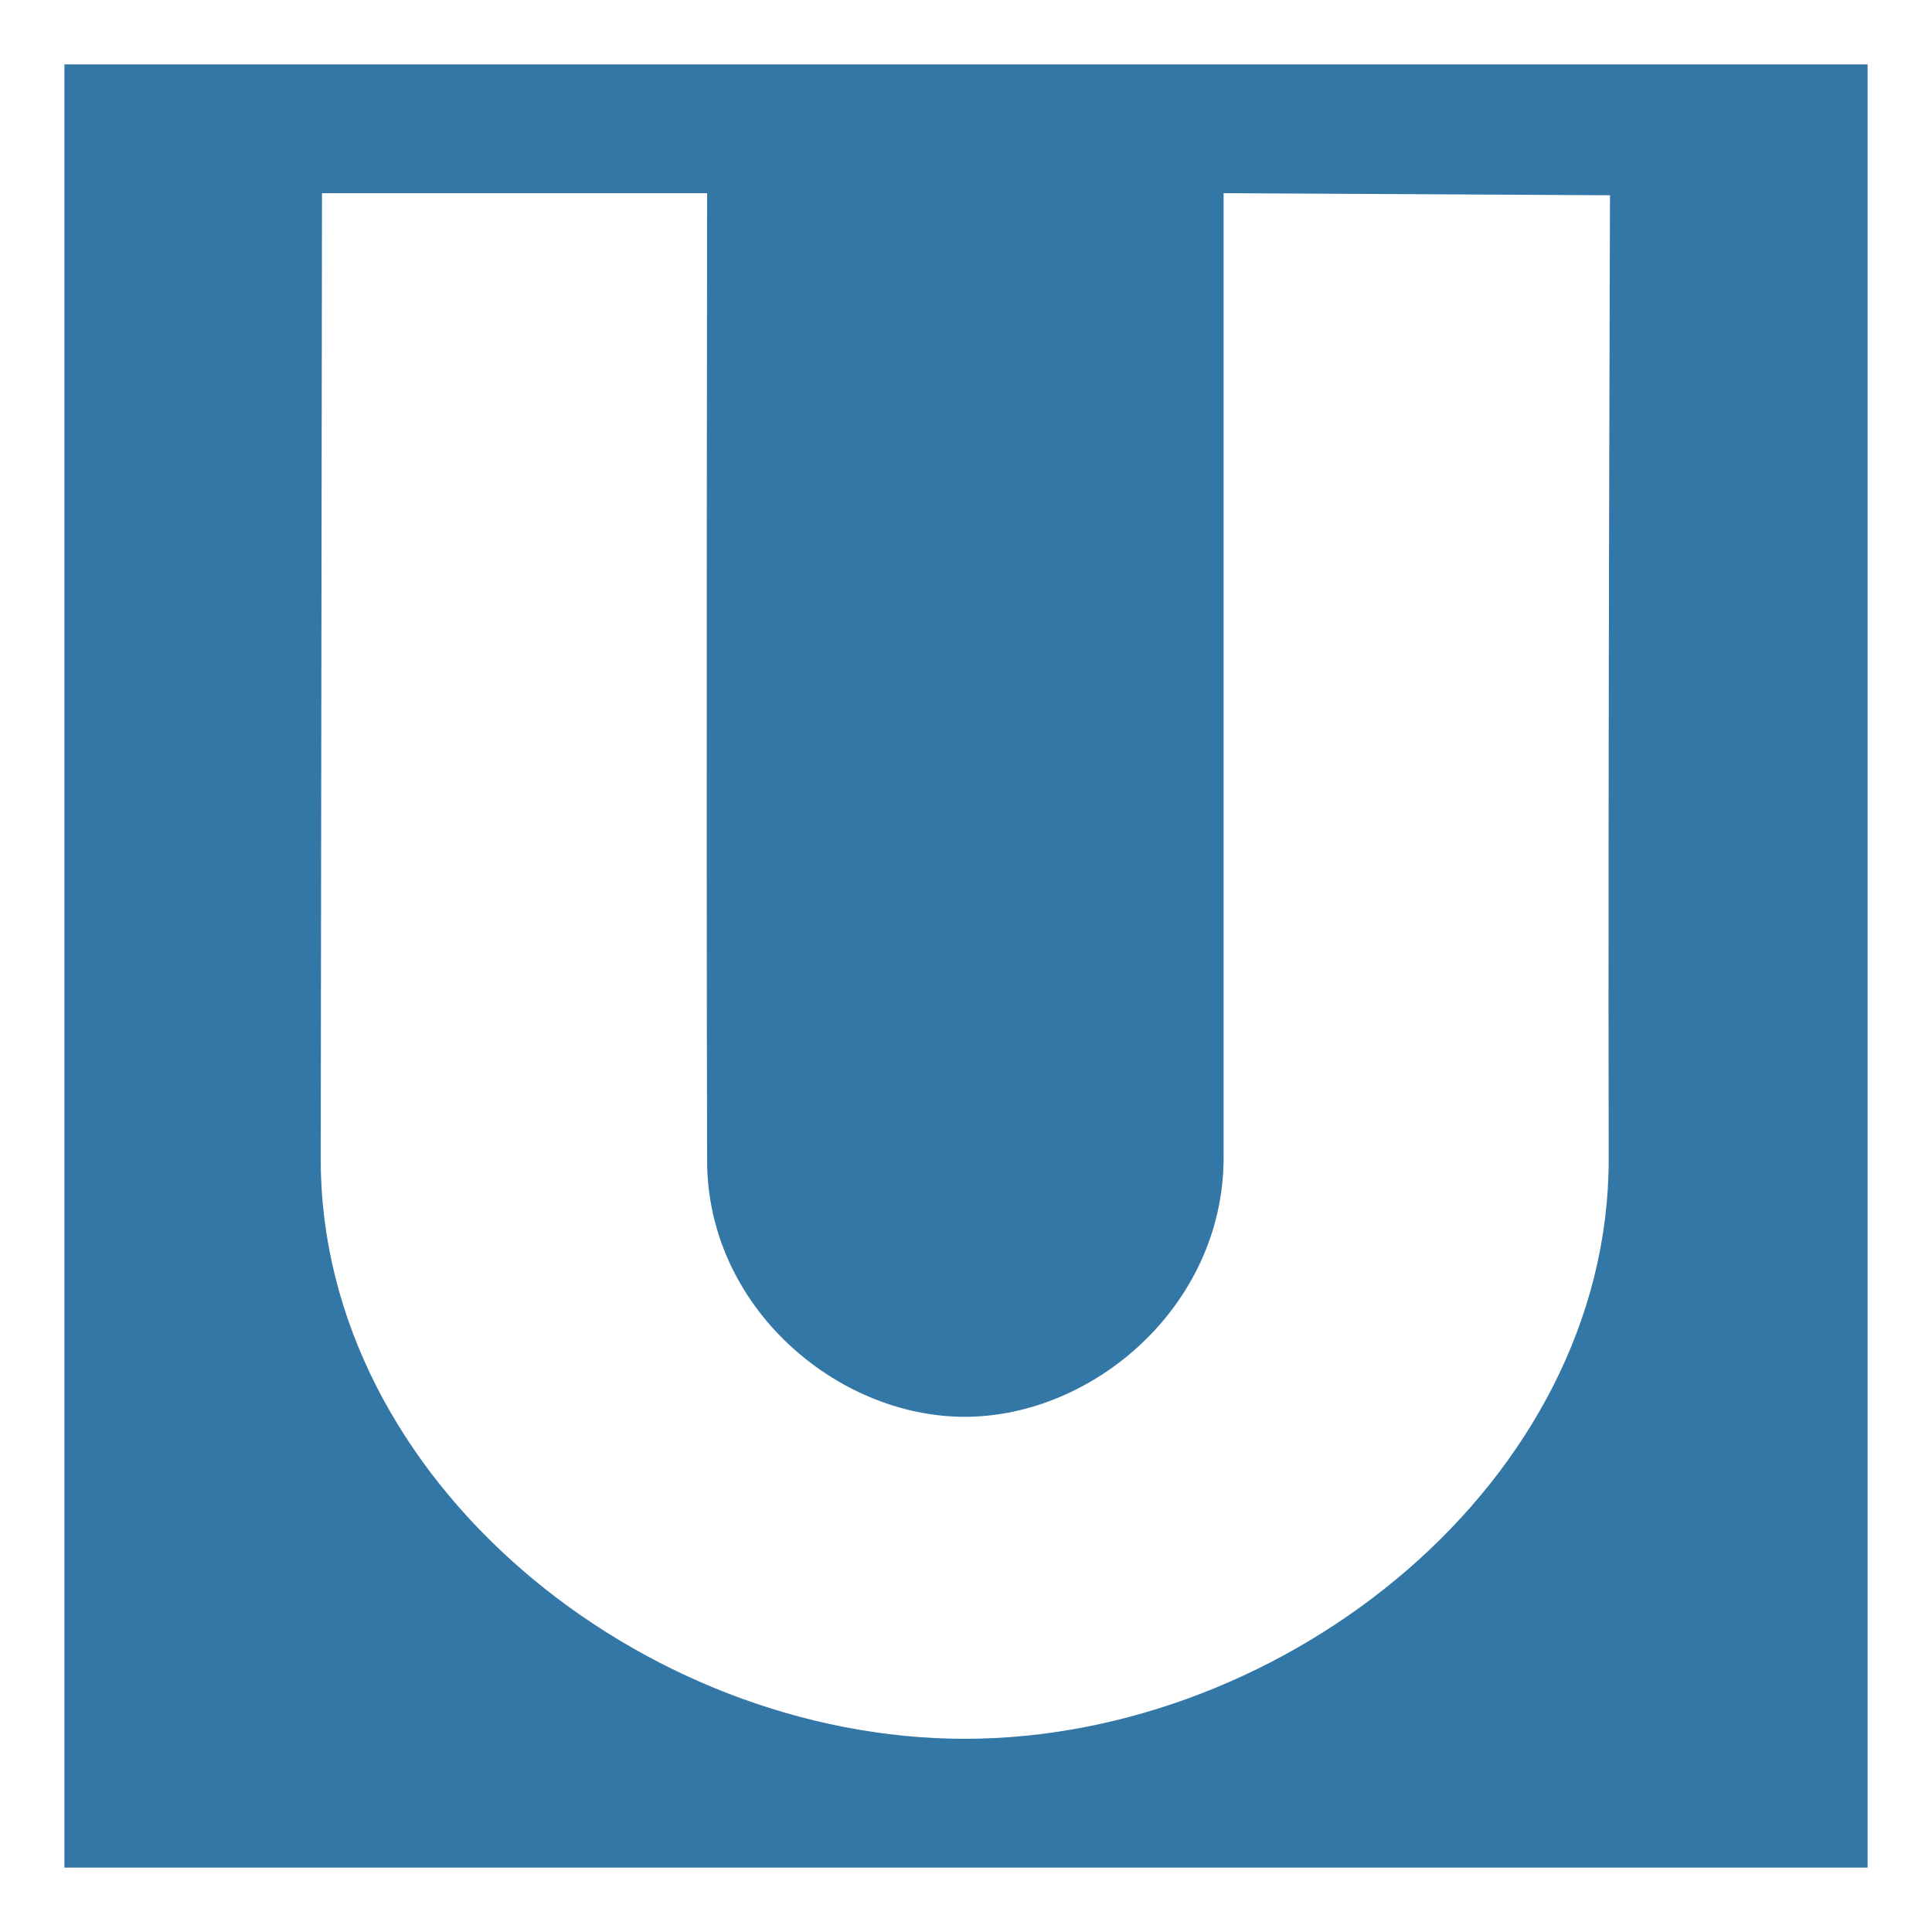 <?xml version="1.0" encoding="UTF-8" standalone="no"?>
<svg
   xmlns:dc="http://purl.org/dc/elements/1.1/"
   xmlns:cc="http://creativecommons.org/ns#"
   xmlns:rdf="http://www.w3.org/1999/02/22-rdf-syntax-ns#"
   xmlns:svg="http://www.w3.org/2000/svg"
   xmlns="http://www.w3.org/2000/svg"
   xmlns:sodipodi="http://sodipodi.sourceforge.net/DTD/sodipodi-0.dtd"
   xmlns:inkscape="http://www.inkscape.org/namespaces/inkscape"
   width="15"
   height="15"
   id="svg2"
   version="1.1"
   inkscape:version="0.91 r13725"
   sodipodi:docname="u-bahn-15.svg"
   viewBox="0 0 15 15">
  <defs
     id="defs10" />
  <sodipodi:namedview
     pagecolor="#ffffff"
     bordercolor="#666666"
     borderopacity="1"
     objecttolerance="10"
     gridtolerance="10"
     guidetolerance="10"
     inkscape:pageopacity="0"
     inkscape:pageshadow="2"
     inkscape:window-width="1280"
     inkscape:window-height="755"
     id="namedview8"
     showgrid="false"
     inkscape:zoom="1"
     inkscape:cx="4.7247225"
     inkscape:cy="6.373626"
     inkscape:window-x="6"
     inkscape:window-y="0"
     inkscape:window-maximized="0"
     inkscape:current-layer="layer2"
     inkscape:snap-grids="true"
     inkscape:snap-nodes="true"
     inkscape:snap-bbox="true"
     showguides="false"
     inkscape:guide-bbox="true"
     inkscape:snap-to-guides="true"
     inkscape:document-units="px"
     inkscape:bbox-paths="true"
     inkscape:bbox-nodes="true"
     inkscape:snap-bbox-edge-midpoints="true"
     inkscape:object-paths="true"
     inkscape:snap-intersection-paths="true"
     inkscape:object-nodes="true"
     inkscape:snap-smooth-nodes="true">
    <inkscape:grid
       type="xygrid"
       id="grid2990"
       empspacing="2"
       visible="true"
       enabled="true"
       snapvisiblegridlinesonly="true"
       spacingx="0.5"
       spacingy="0.5"
       color="#ff0000"
       opacity="0.125" />
    <sodipodi:guide
       orientation="1,0"
       position="9,7.5"
       id="guide3113" />
  </sodipodi:namedview>
  <g
     inkscape:groupmode="layer"
     id="layer1"
     inkscape:label="Original"
     style="display:none"
     sodipodi:insensitive="true"
     transform="translate(0,-3)">
    <g
       id="g2989"
       transform="matrix(0.028,0,0,0.028,2,15.664)">
      <rect
         style="fill:#003399"
         y="-488"
         x="0"
         id="rect4"
         height="500"
         width="500"
         y1="0"
         x1="0" />
      <path
         style="fill:#ffffff"
         inkscape:connector-curvature="0"
         id="path6"
         d="m 269.028,-25.964 c 32.463,-3.169 62.792,-13.497 86.876,-29.585 12.103,-8.085 29.173,-24.825 36.594,-35.888 10.845,-16.167 18.721,-35.591 22.935,-56.563 1.632,-8.123 1.831,-22.396 2.165,-155 l 0.368,-146.053 -100.07,0 0,133.726 c 0,87.909 -0.386,137.183 -1.125,143.817 -1.325,11.884 -5.234,26.09 -9.203,33.444 -4.98,9.229 -14.169,18.011 -23.755,22.704 -26.375,12.912 -64.969,8.263 -83.262,-10.03 -9.317,-9.317 -15.717,-24.319 -18.403,-43.135 -0.657,-4.599 -1.06,-58.699 -1.073,-143.947 l -0.021,-136.579 -98.947,0 0,138.31 c 0,138.762 0.266,150.476 3.815,168.006 8.766,43.295 35.776,77.754 77.127,98.396 30.308,15.13 69.545,21.933 105.98,18.377 z" />
    </g>
  </g>
  <g
     inkscape:groupmode="layer"
     id="layer2"
     inkscape:label="Layer"
     style="display:inline;opacity:1"
     transform="translate(0,-3)">
    <g
       style="display:inline;fill:#000000"
       id="g2989-6-9"
       transform="matrix(0.036,0,0,0.034,18.903,16.839)" />
    <g
       id="g3008"
       transform="translate(-1.5,1.5)">
      <path
         style="fill:#3377a7;fill-opacity:1"
         d="M 2,2 2,16 16,16 16,2 2,2 Z m 2,1 2.99,0 c 0,0 -0.007,4.825 0,7.5 -0.006,1.139 1,2 2,2 1,0 2.003,-0.861 2.01,-2 L 11,3 14,3.016 c 0,0 -0.016,4.638 -0.01,7.484 0,2.5 -2.5,4.5 -5,4.5 -2.5,0 -5,-2 -5,-4.5 C 3.99,10.059 4,3 4,3 Z"
         id="rect3272"
         inkscape:connector-curvature="0" />
    </g>
  </g>
</svg>
